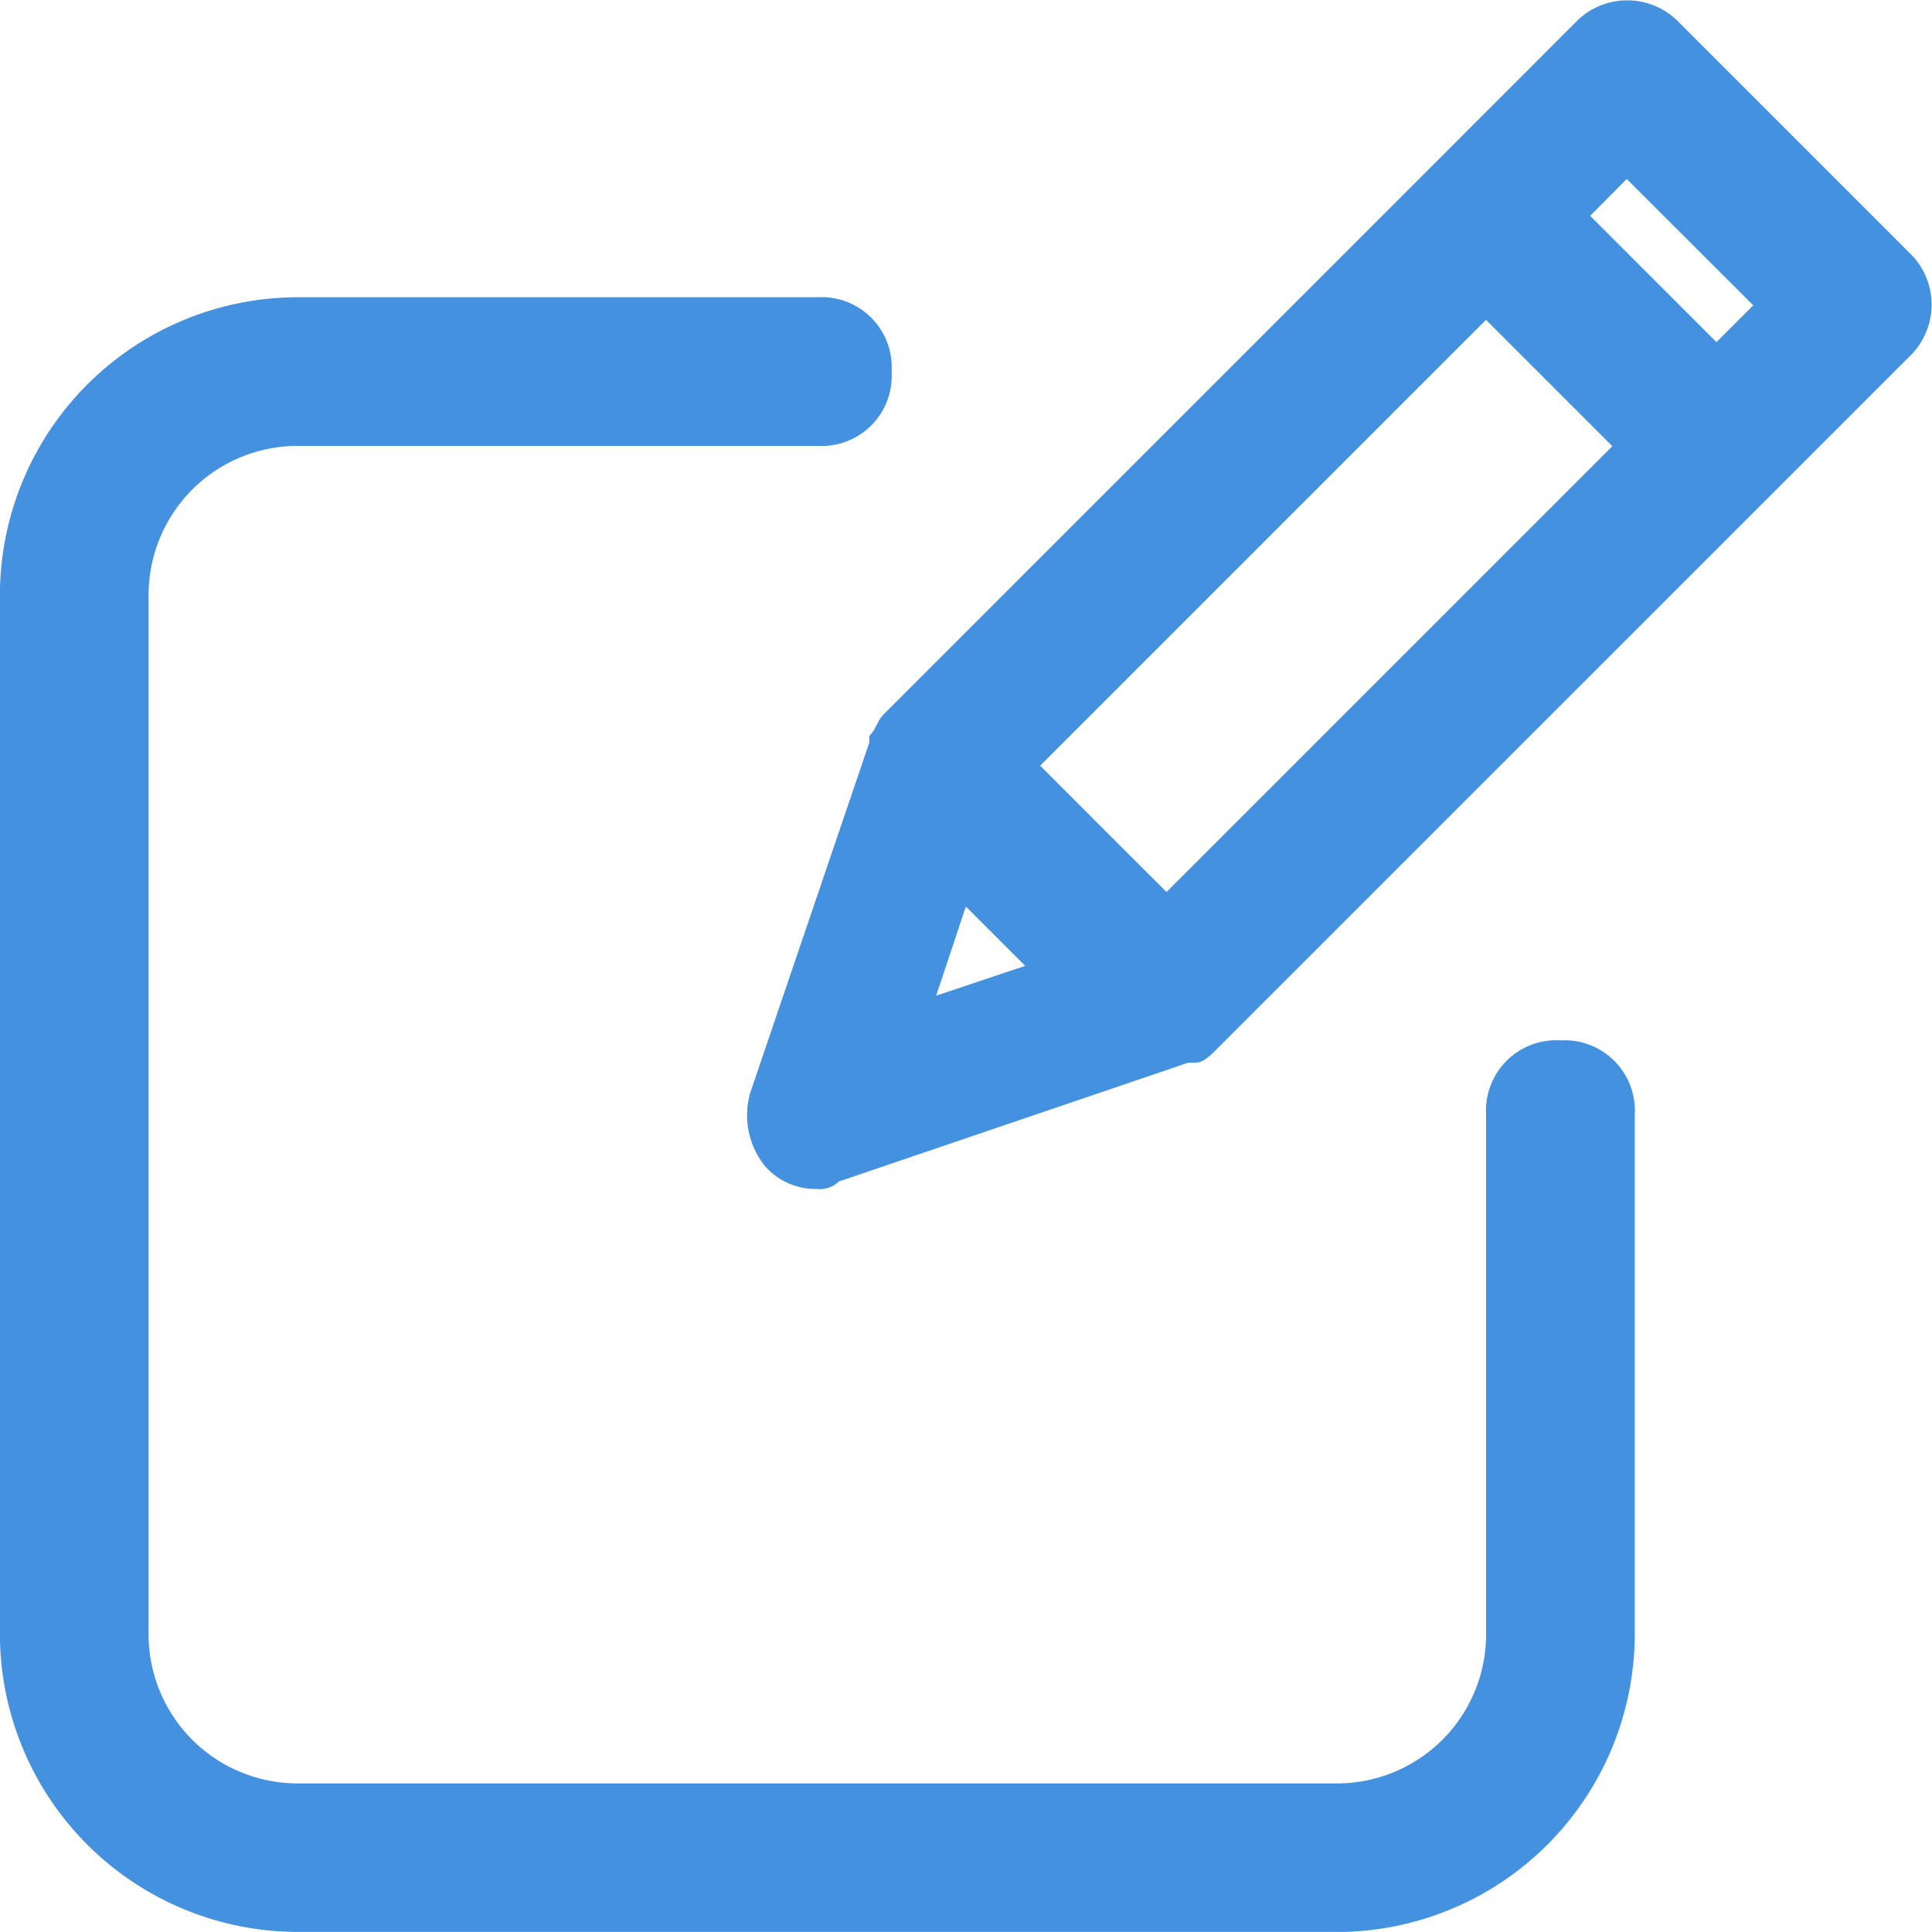 <svg xmlns="http://www.w3.org/2000/svg" width="21.001" height="21" viewBox="0 0 21.001 21"><defs><style>.a{fill:#4491e0;}</style></defs><path class="a" d="M-6728.769-4130a3.241,3.241,0,0,1-3.232-3.231v-11.307a3.241,3.241,0,0,1,3.232-3.231h5.653a.763.763,0,0,1,.808.808.763.763,0,0,1-.808.808h-5.653a1.621,1.621,0,0,0-1.616,1.616v11.307a1.621,1.621,0,0,0,1.616,1.616h11.307a1.621,1.621,0,0,0,1.616-1.616v-5.653a.764.764,0,0,1,.808-.808.764.764,0,0,1,.808.808v5.653a3.242,3.242,0,0,1-3.232,3.231Zm5.088-8.32a.88.88,0,0,1-.162-.807l1.292-3.8V-4143c.081-.08.081-.161.162-.241l5.978-5.978,1.534-1.535a.781.781,0,0,1,1.131,0l2.5,2.5a.78.78,0,0,1,0,1.131l-7.512,7.511c-.081.082-.161.163-.242.163h-.082l-3.8,1.292a.3.3,0,0,1-.242.081A.732.732,0,0,1-6723.68-4138.319Zm1.857-1.857.968-.324-.645-.645Zm1.131-2.5.726.727.647.646,4.846-4.846-1.373-1.373Zm5.978-5.977,1.373,1.373.4-.4-1.375-1.373Z" transform="translate(6732 4151)"/></svg>